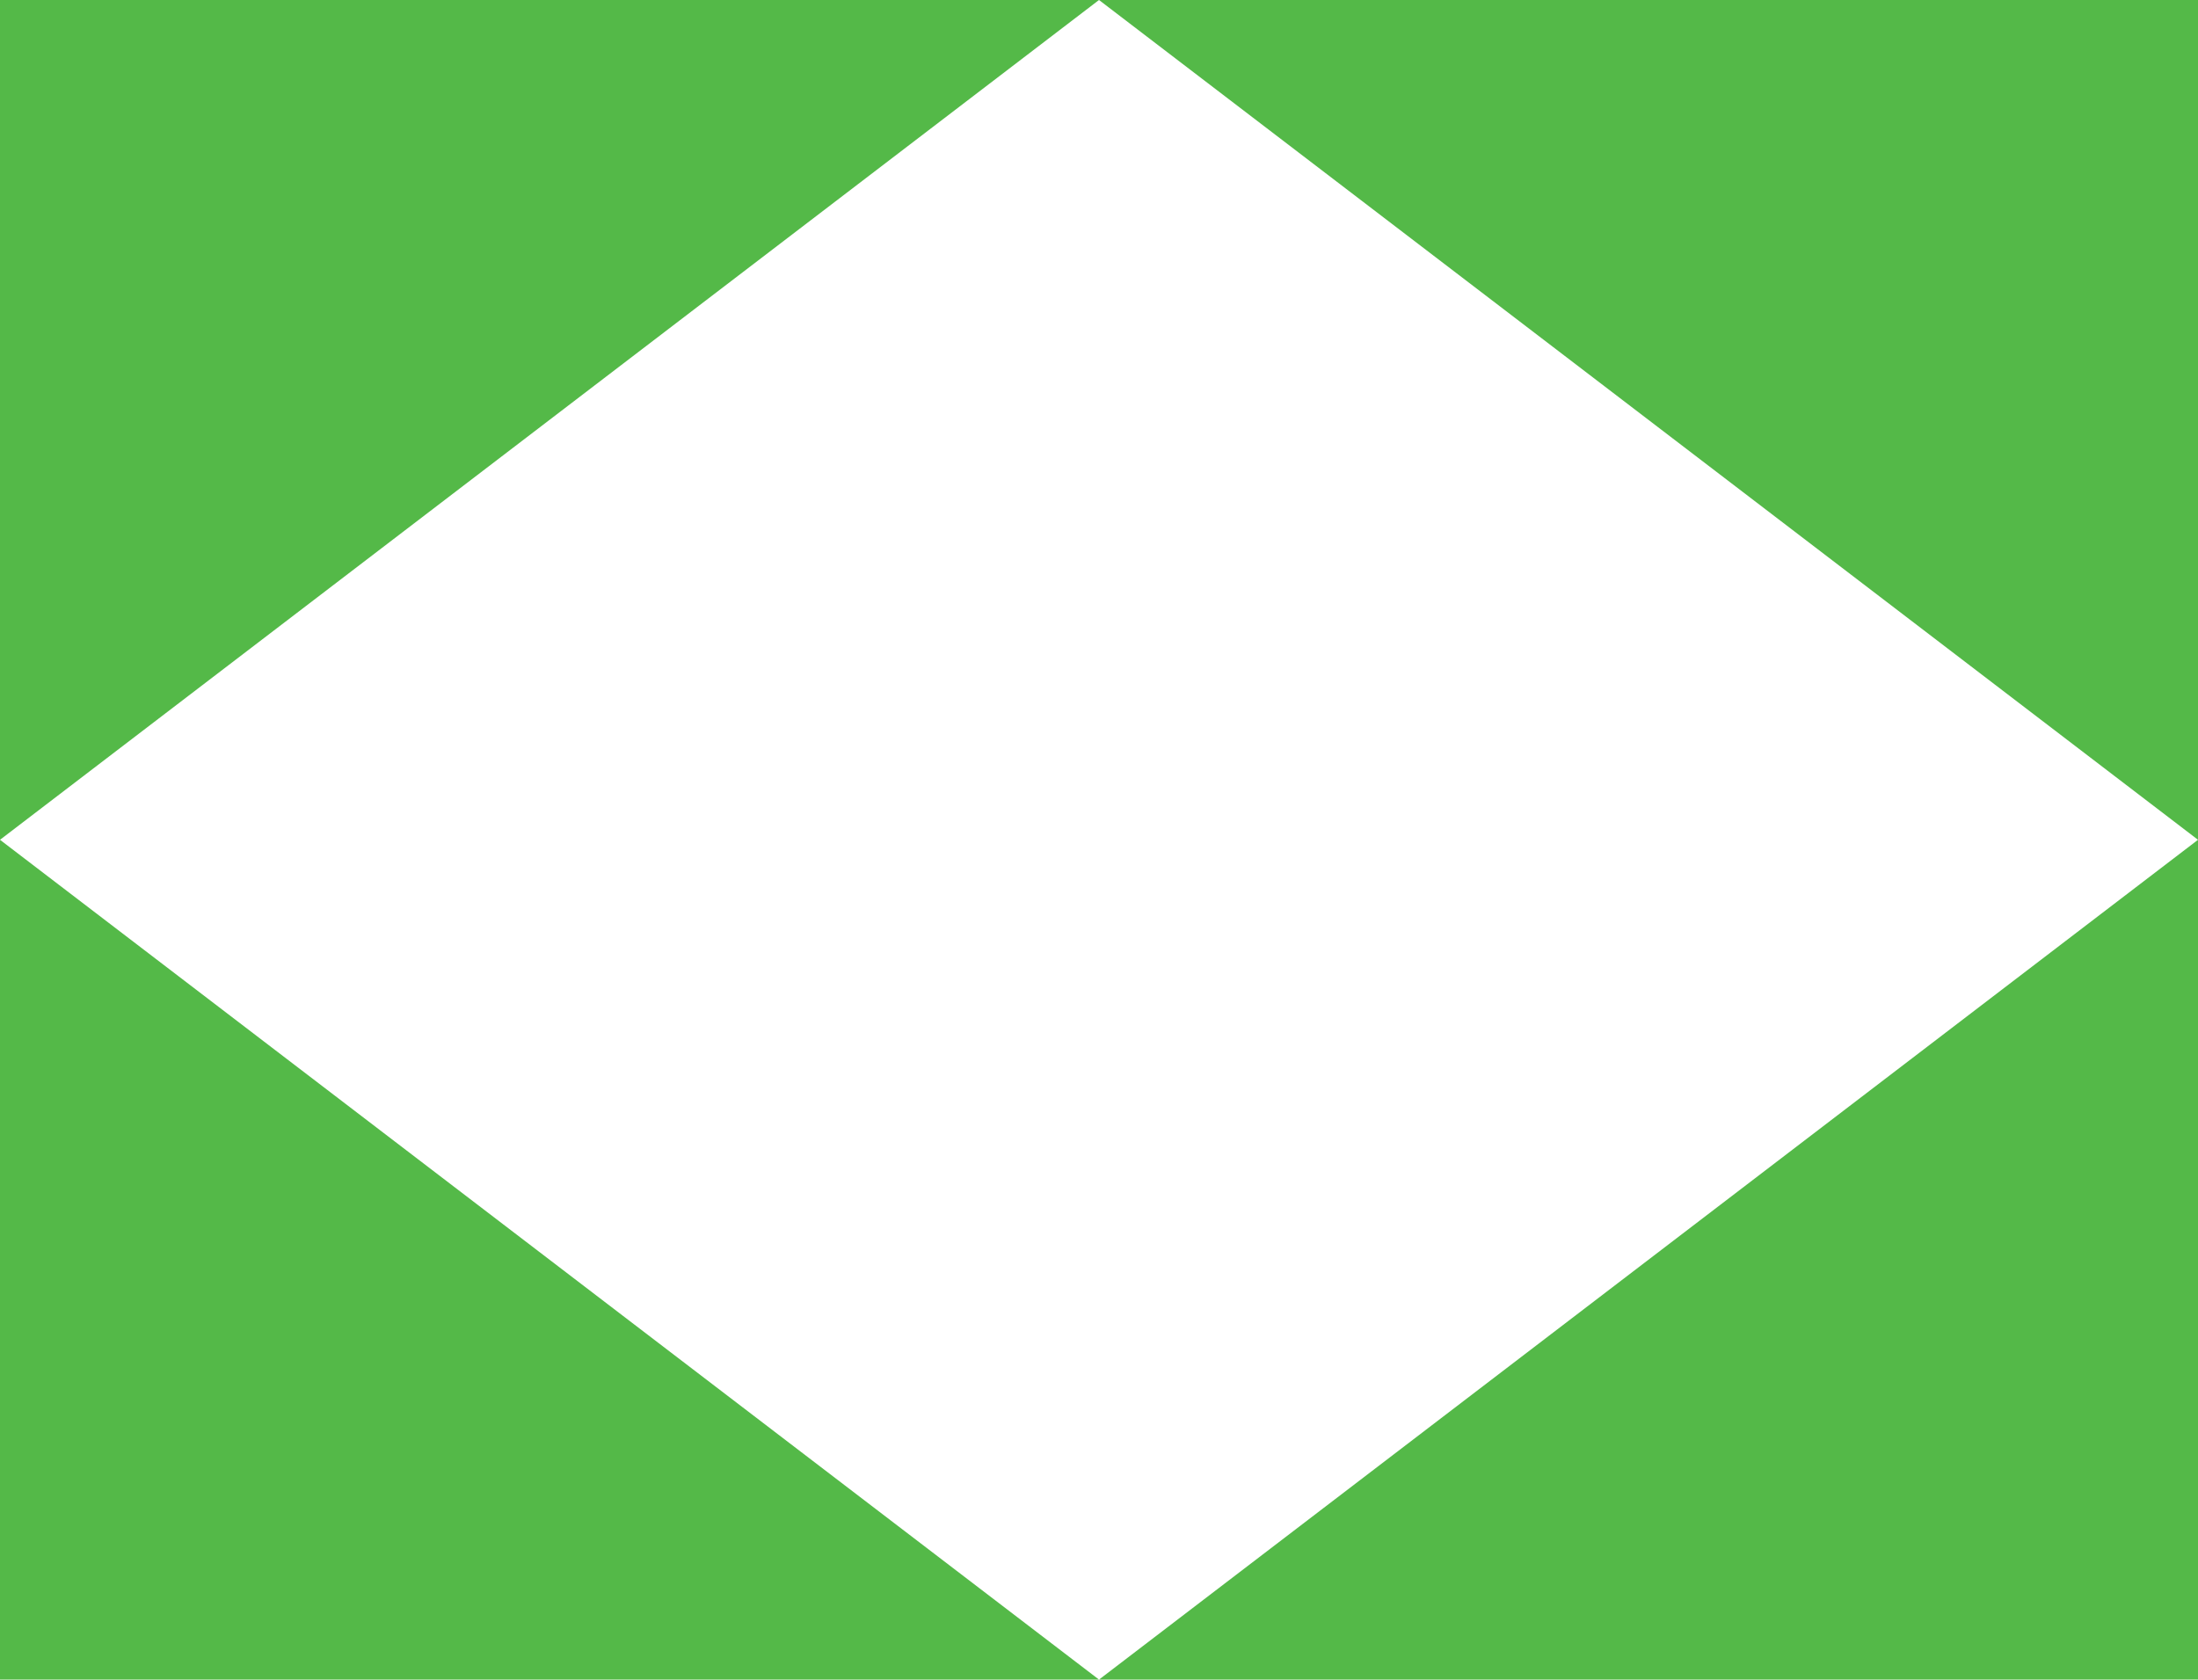 <?xml version="1.0" encoding="utf-8"?>
<!-- Generator: Adobe Illustrator 22.1.0, SVG Export Plug-In . SVG Version: 6.00 Build 0)  -->
<svg version="1.1" id="Calque_1" xmlns="http://www.w3.org/2000/svg" xmlns:xlink="http://www.w3.org/1999/xlink" x="0px" y="0px"
	 viewBox="0 0 721 551" style="enable-background:new 0 0 721 551;" xml:space="preserve">
<style type="text/css">
	.st0{fill:#54B948;}
</style>
<polygon class="st0" points="0,275.5 360.5,0 0,0 "/>
<polygon class="st0" points="0,275.5 0,551 360.5,551 "/>
<polygon class="st0" points="360.5,0 721,0 721,275.5 "/>
<polygon class="st0" points="721,551 360.5,551 721,275.5 "/>
</svg>
